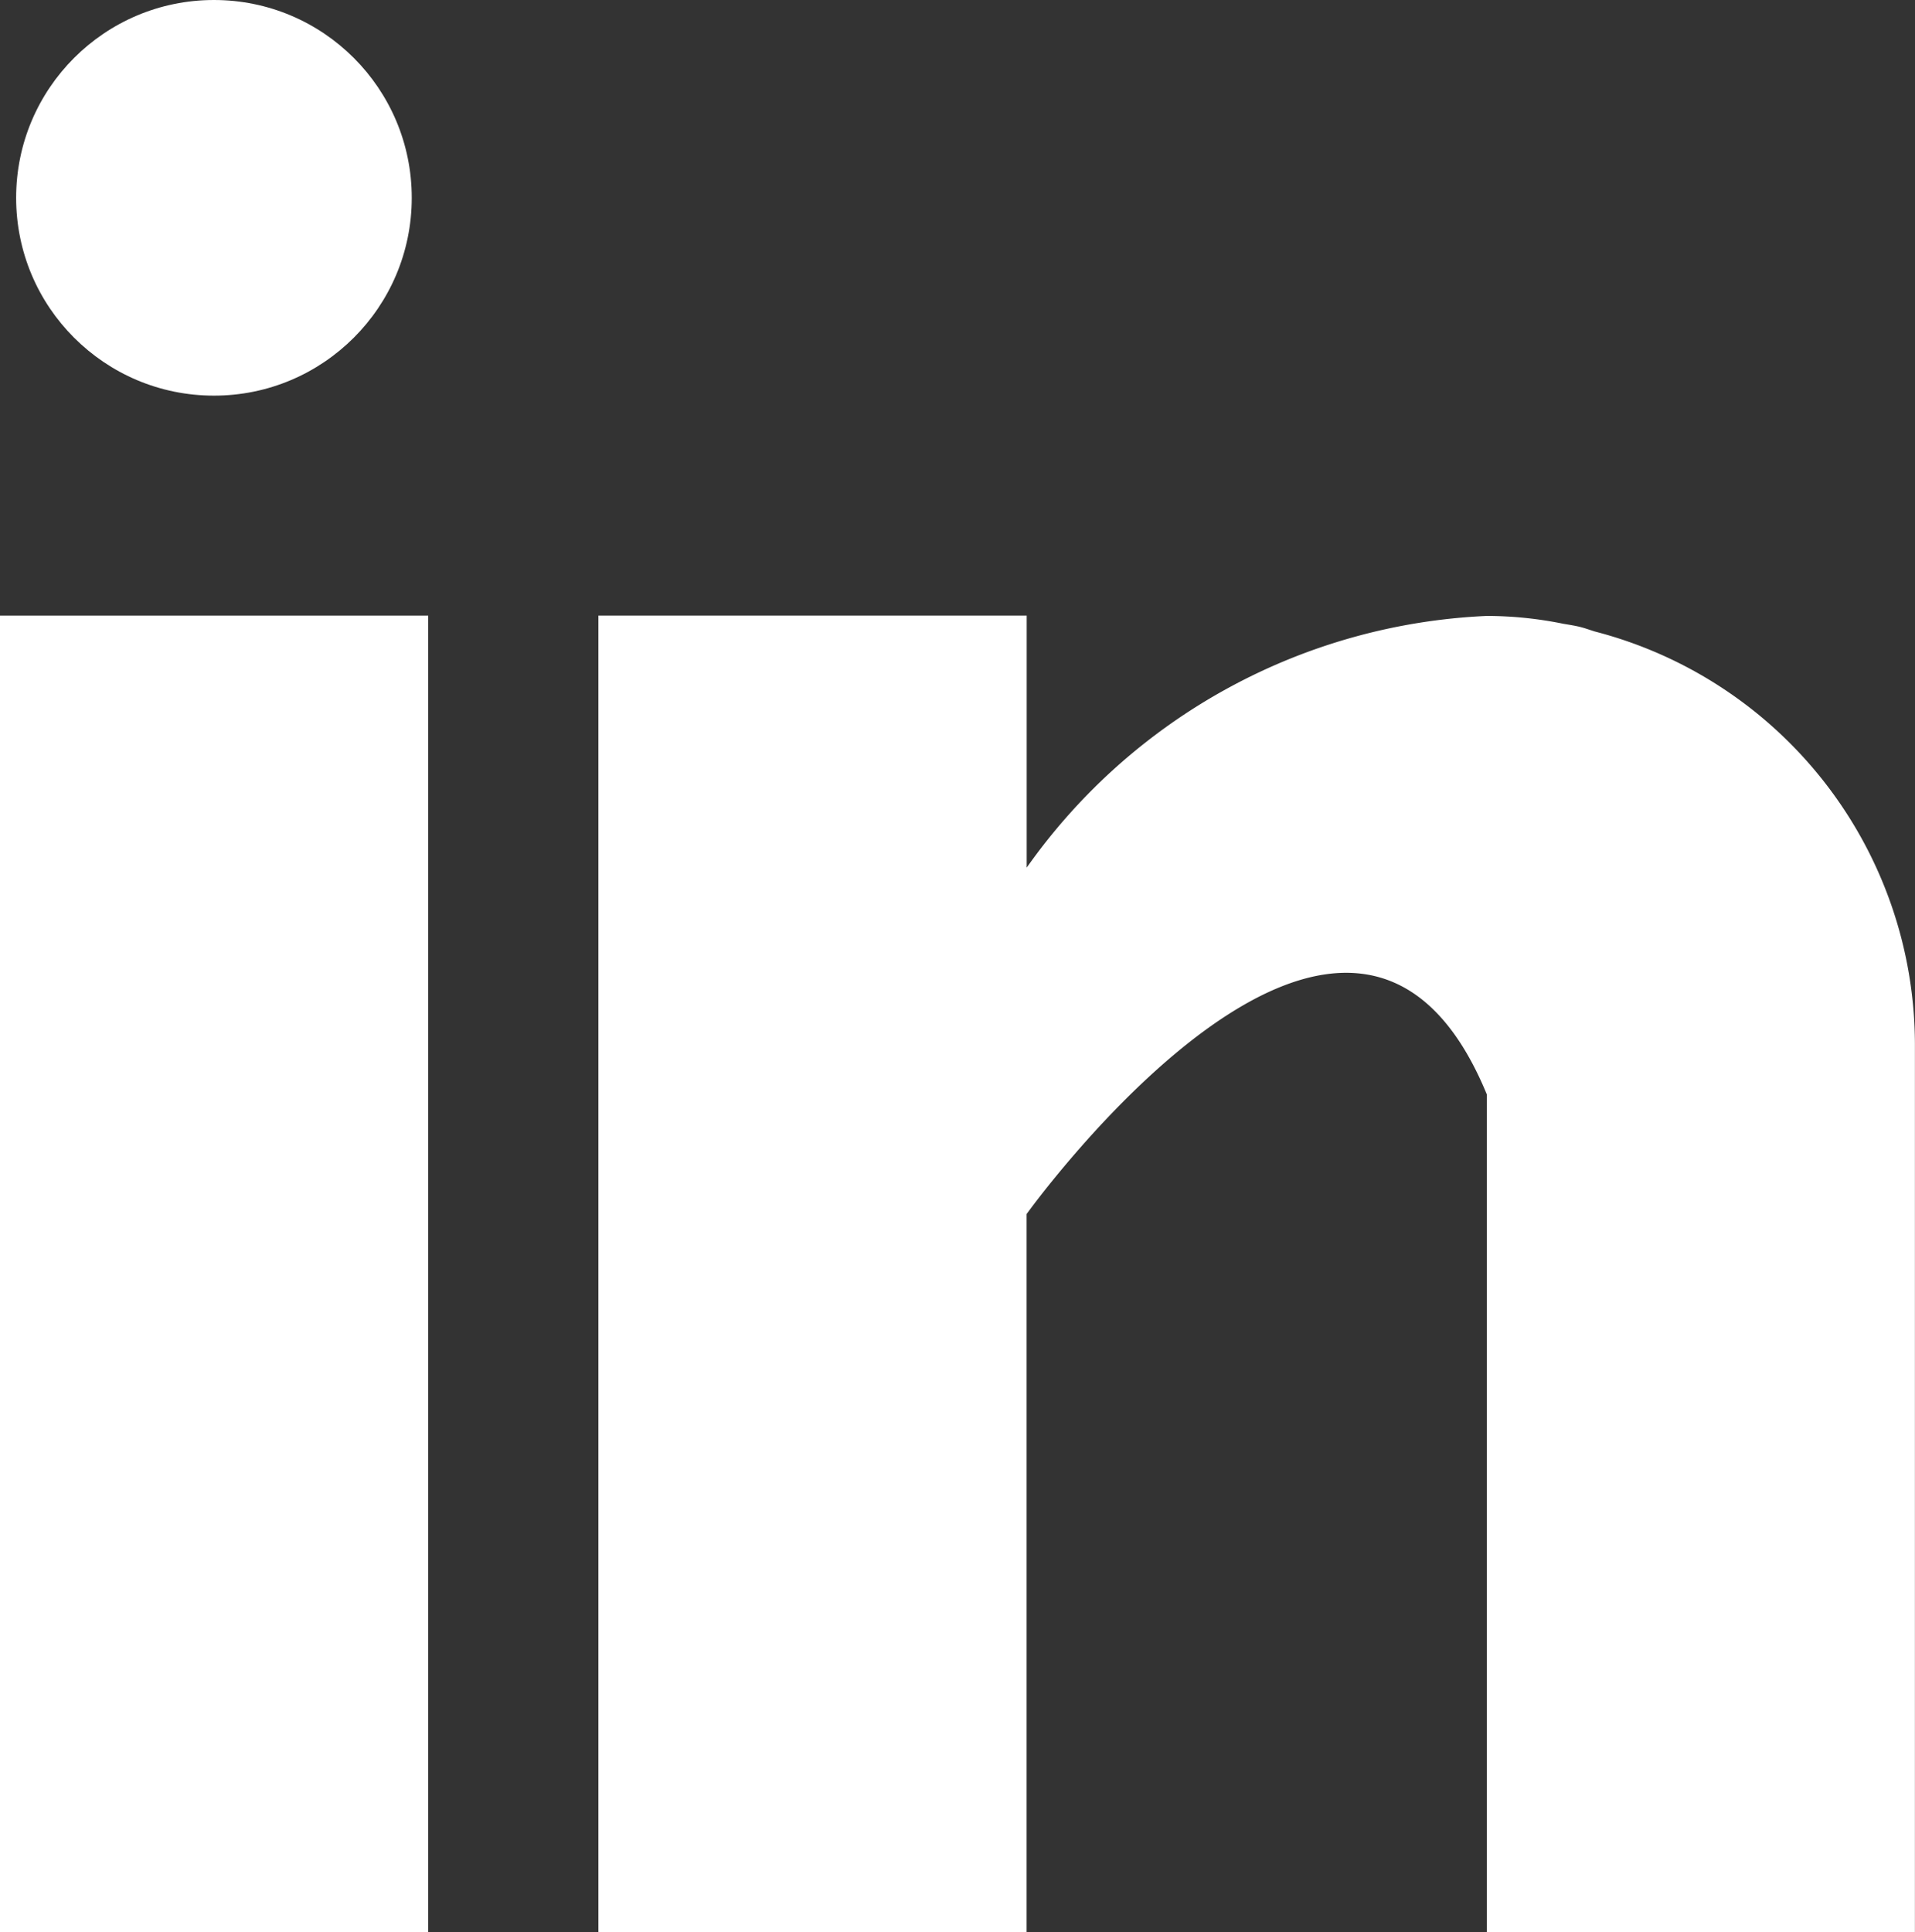 <svg xmlns="http://www.w3.org/2000/svg" width="24.203" height="24.419" viewBox="0 0 24.203 24.419">
  <rect x="0" y="0" width="24.203" height="24.419" fill="#333333" stroke="none"/>
  <g id="linkedin" transform="translate(-0.03 0.106)">
    <g id="Raggruppa_15" data-name="Raggruppa 15" transform="translate(0.03 7.674)">
      <g id="Raggruppa_14" data-name="Raggruppa 14">
        <rect id="Rettangolo_3" data-name="Rettangolo 3" width="5.412" height="16.639" fill="#fff"/>
      </g>
    </g>
    <g id="Raggruppa_17" data-name="Raggruppa 17" transform="translate(7.593 7.674)">
      <g id="Raggruppa_16" data-name="Raggruppa 16">
        <path id="Tracciato_8" data-name="Tracciato 8" d="M172.591,160.2c-.057-.018-.112-.038-.172-.054s-.145-.03-.219-.042a4.852,4.852,0,0,0-.971-.1,7.52,7.52,0,0,0-5.816,3.181V160H160v16.639h5.412v-9.076s4.09-5.7,5.816-1.513v10.589h5.411V165.411A5.4,5.4,0,0,0,172.591,160.2Z" transform="translate(-160 -160)" fill="#fff"/>
      </g>
    </g>
    <g id="Raggruppa_19" data-name="Raggruppa 19" transform="translate(0 0)">
      <g id="Raggruppa_18" data-name="Raggruppa 18" transform="translate(0 0)">
        <circle id="Ellisse_10" data-name="Ellisse 10" cx="2.5" cy="2.5" r="2.5" transform="translate(0.234 -0.106)" fill="#fff"/>
      </g>
    </g>
  </g>
</svg>
